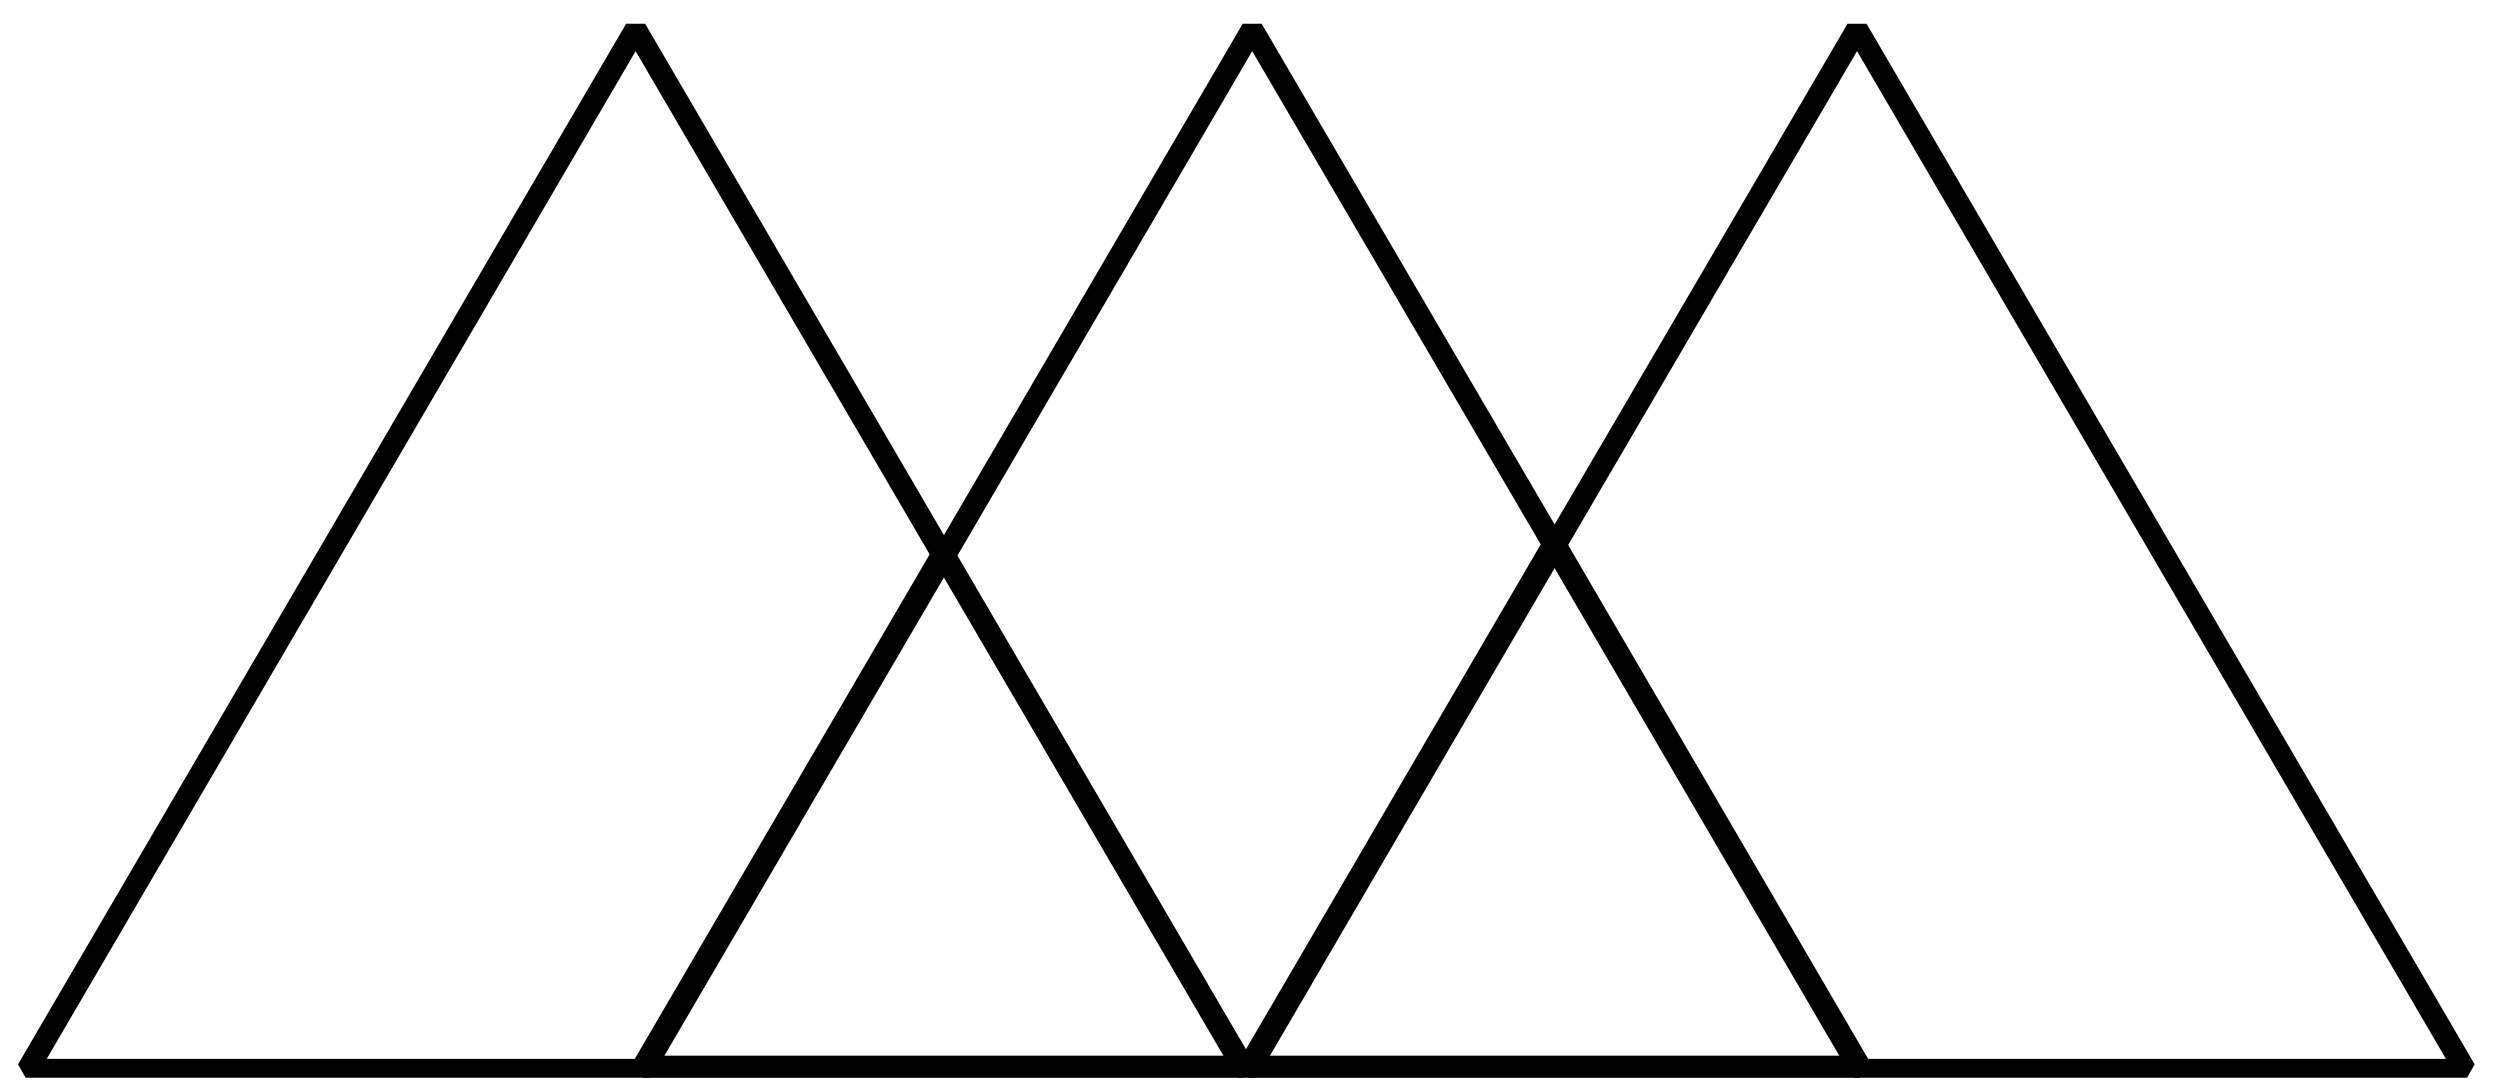 <?xml version="1.0" encoding="UTF-8" standalone="no"?><svg xmlns="http://www.w3.org/2000/svg" xmlns:xlink="http://www.w3.org/1999/xlink" clip-rule="evenodd" stroke-miterlimit="4.00" viewBox="0 0 341 148"><desc>SVG generated by Keynote</desc><defs></defs><g transform="matrix(1.00, 0.00, -0.00, -1.00, 0.0, 148.0)"><g><clipPath id="clip-112"><path d="M 1.0 147.0 L 339.0 147.0 L 339.0 1.0 L 1.0 1.0 Z M 1.0 147.0 "></path></clipPath><g clip-path="url(#clip-112)"><g><clipPath id="clip-113"><path d="M 1.0 1.0 L 339.0 1.0 L 339.0 147.0 L 1.0 147.0 Z M 1.0 1.0 "></path></clipPath><g clip-path="url(#clip-113)"><path d="M 0.0 0.0 L -28.0 -47.6 L -0.7 -94.0 L -0.3 -94.0 L 27.5 -46.7 L 0.0 0.0 Z M 0.0 0.0 " fill="none" stroke="#000000" stroke-width="2.00" stroke-miterlimit="0.00" transform="matrix(1.50, 0.00, 0.00, 1.51, 170.8, 144.0)"></path><path d="M 0.0 0.0 L -27.5 -46.7 L 0.3 -94.0 L 55.3 -94.0 L 0.0 0.0 Z M 0.0 0.0 " fill="none" stroke="#000000" stroke-width="2.00" stroke-miterlimit="0.00" transform="matrix(1.50, 0.00, 0.00, 1.51, 253.3, 144.0)"></path><path d="M 0.0 0.0 L 55.6 0.0 L 27.8 47.3 L 0.0 0.0 Z M 0.0 0.0 " fill="none" stroke="#000000" stroke-width="2.00" stroke-miterlimit="0.00" transform="matrix(1.50, 0.00, 0.00, 1.51, 170.3, 2.5)"></path><path d="M 0.0 0.0 L -55.3 -94.0 L 0.7 -94.0 L 28.0 -47.6 L 0.0 0.0 Z M 0.0 0.0 " fill="none" stroke="#000000" stroke-width="2.00" stroke-miterlimit="0.00" transform="matrix(1.50, 0.00, 0.00, 1.51, 86.7, 144.0)"></path><path d="M 0.0 0.0 L 54.6 0.0 L 27.3 46.4 L 0.0 0.0 Z M 0.0 0.0 " fill="none" stroke="#000000" stroke-width="2.00" stroke-miterlimit="0.00" transform="matrix(1.50, 0.00, 0.00, 1.51, 87.7, 2.5)"></path></g></g></g></g></g></svg>